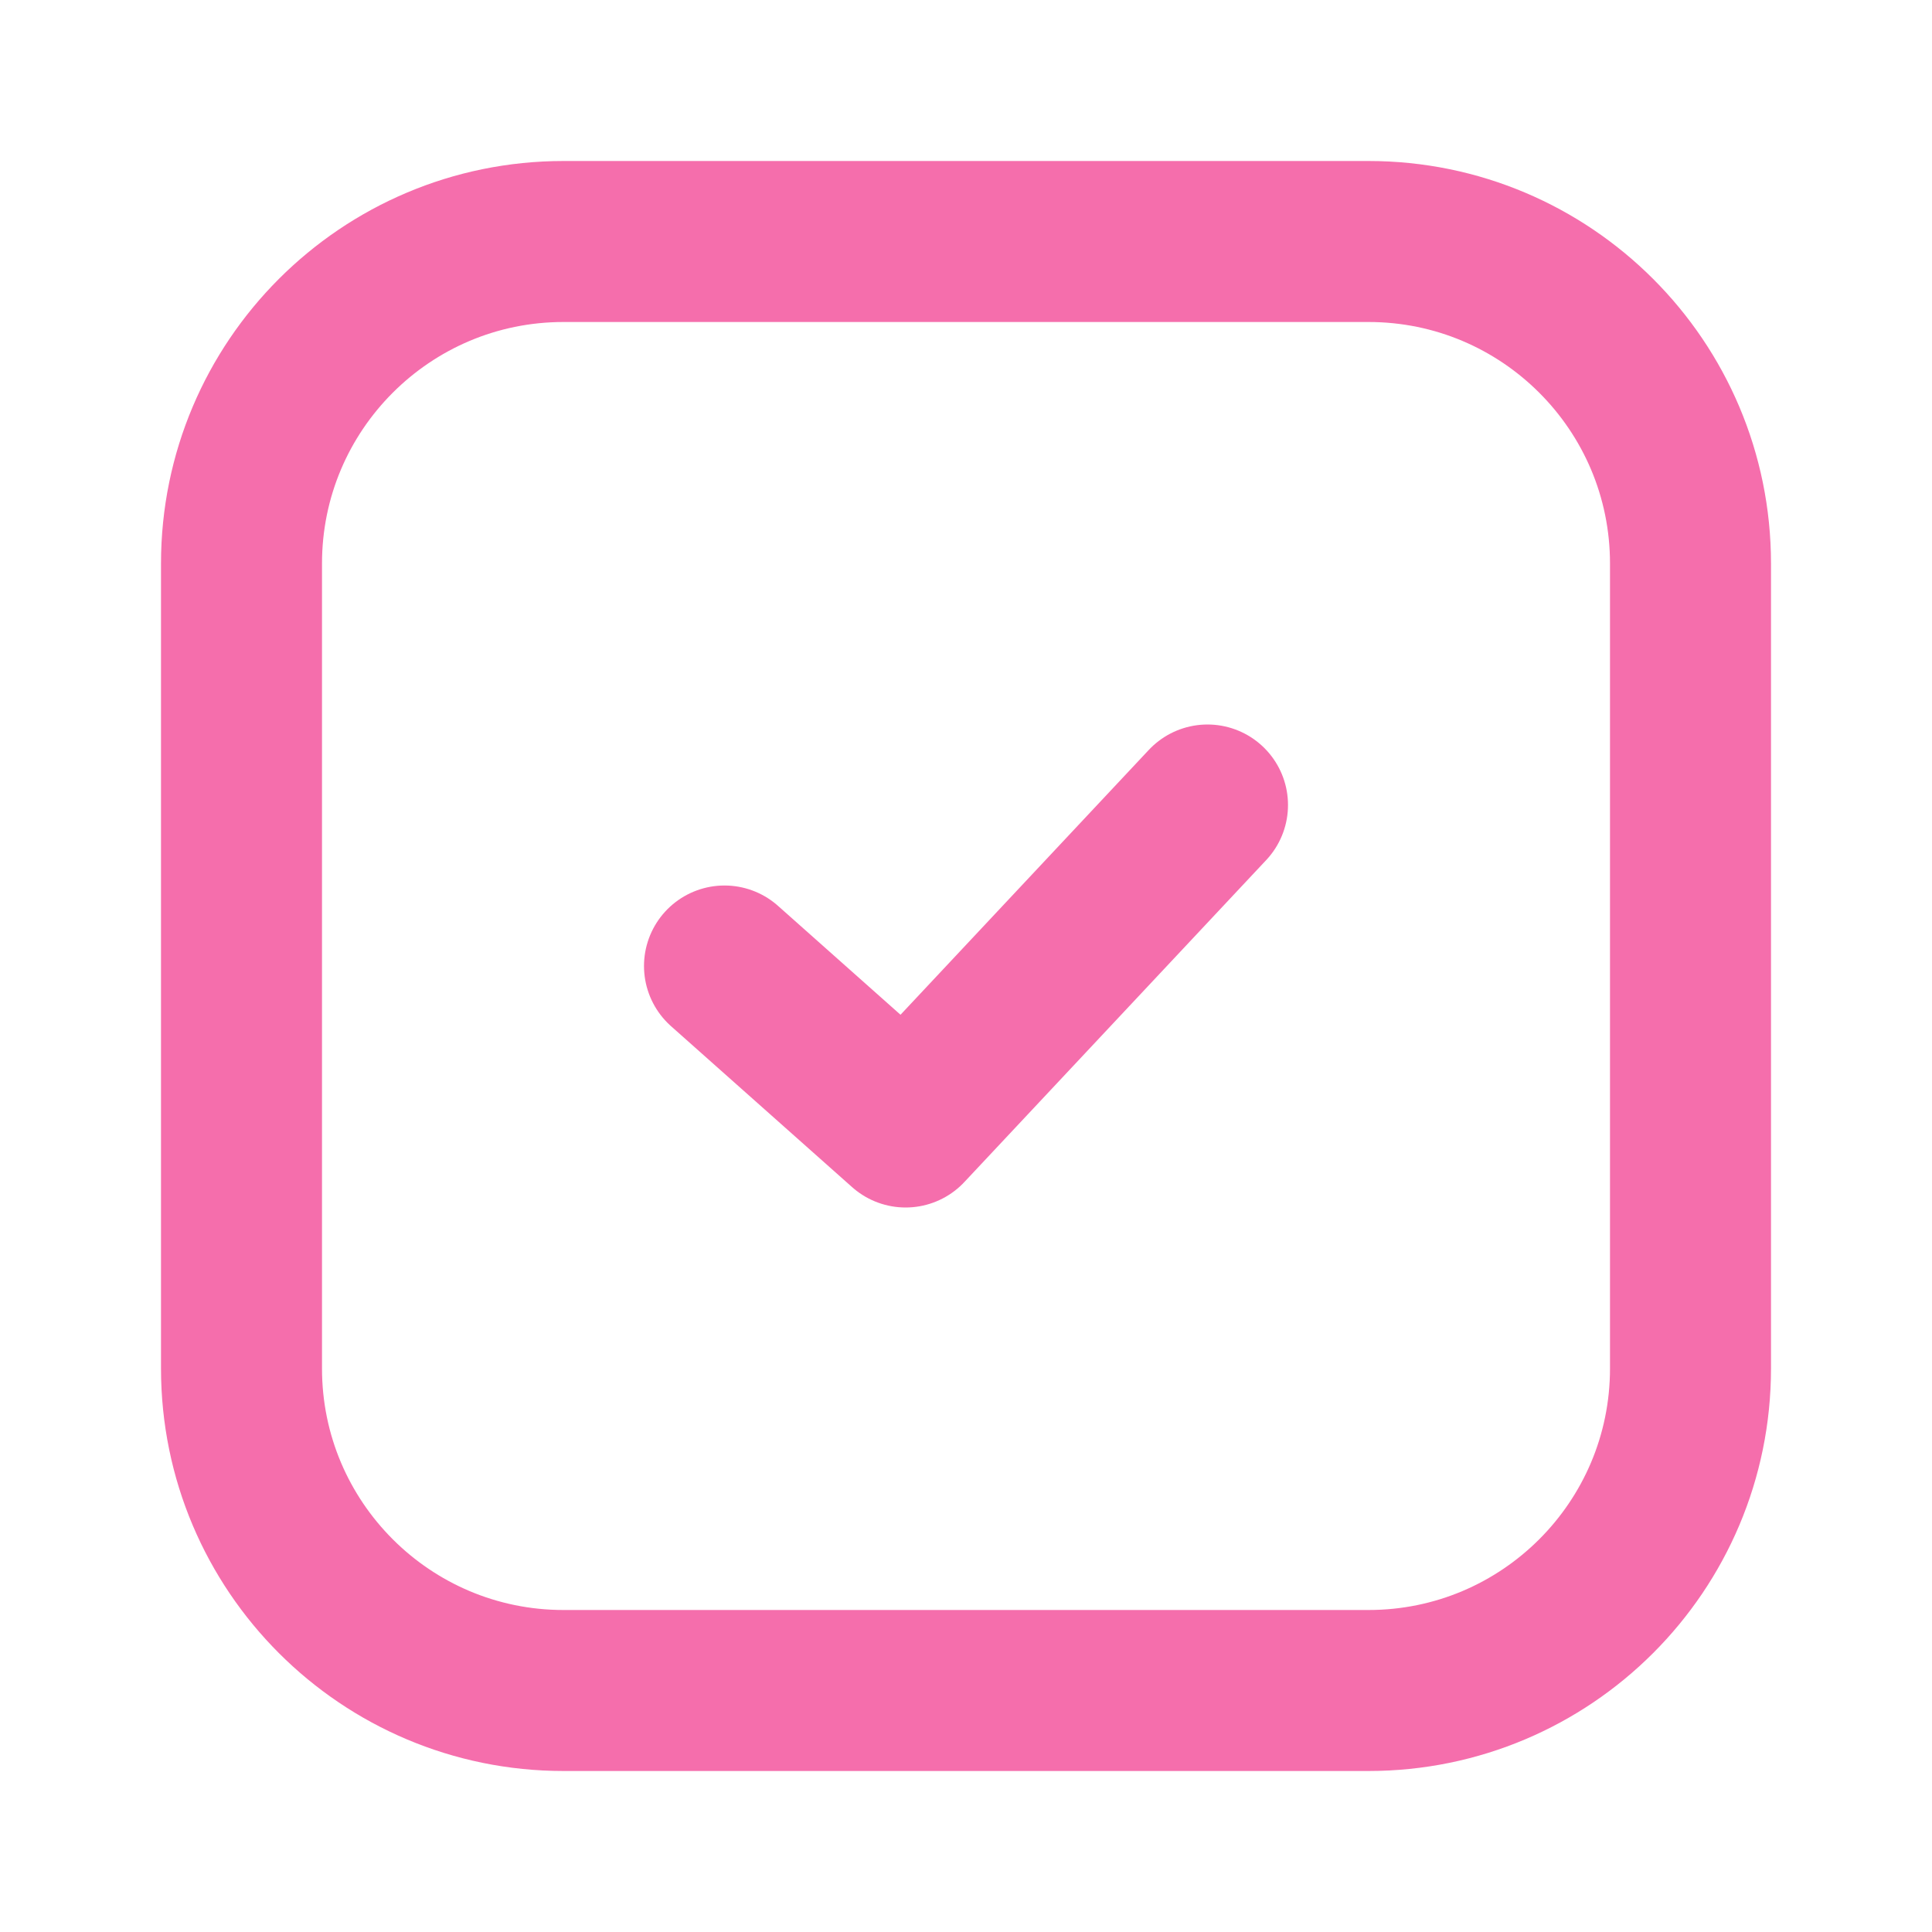 <svg width="24" height="24" viewBox="0 0 24 24" fill="none" xmlns="http://www.w3.org/2000/svg">
<path d="M17 3H7C4.791 3 3 4.791 3 7V17C3 19.209 4.791 21 7 21H17C19.209 21 21 19.209 21 17V7C21 4.791 19.209 3 17 3Z" stroke="#F56EAC" stroke-width="2" stroke-linecap="round" stroke-linejoin="round"/>
<path d="M9 12L11.25 14L15 10" stroke="#F56EAC" stroke-width="2" stroke-linecap="round" stroke-linejoin="round"/>
</svg>
